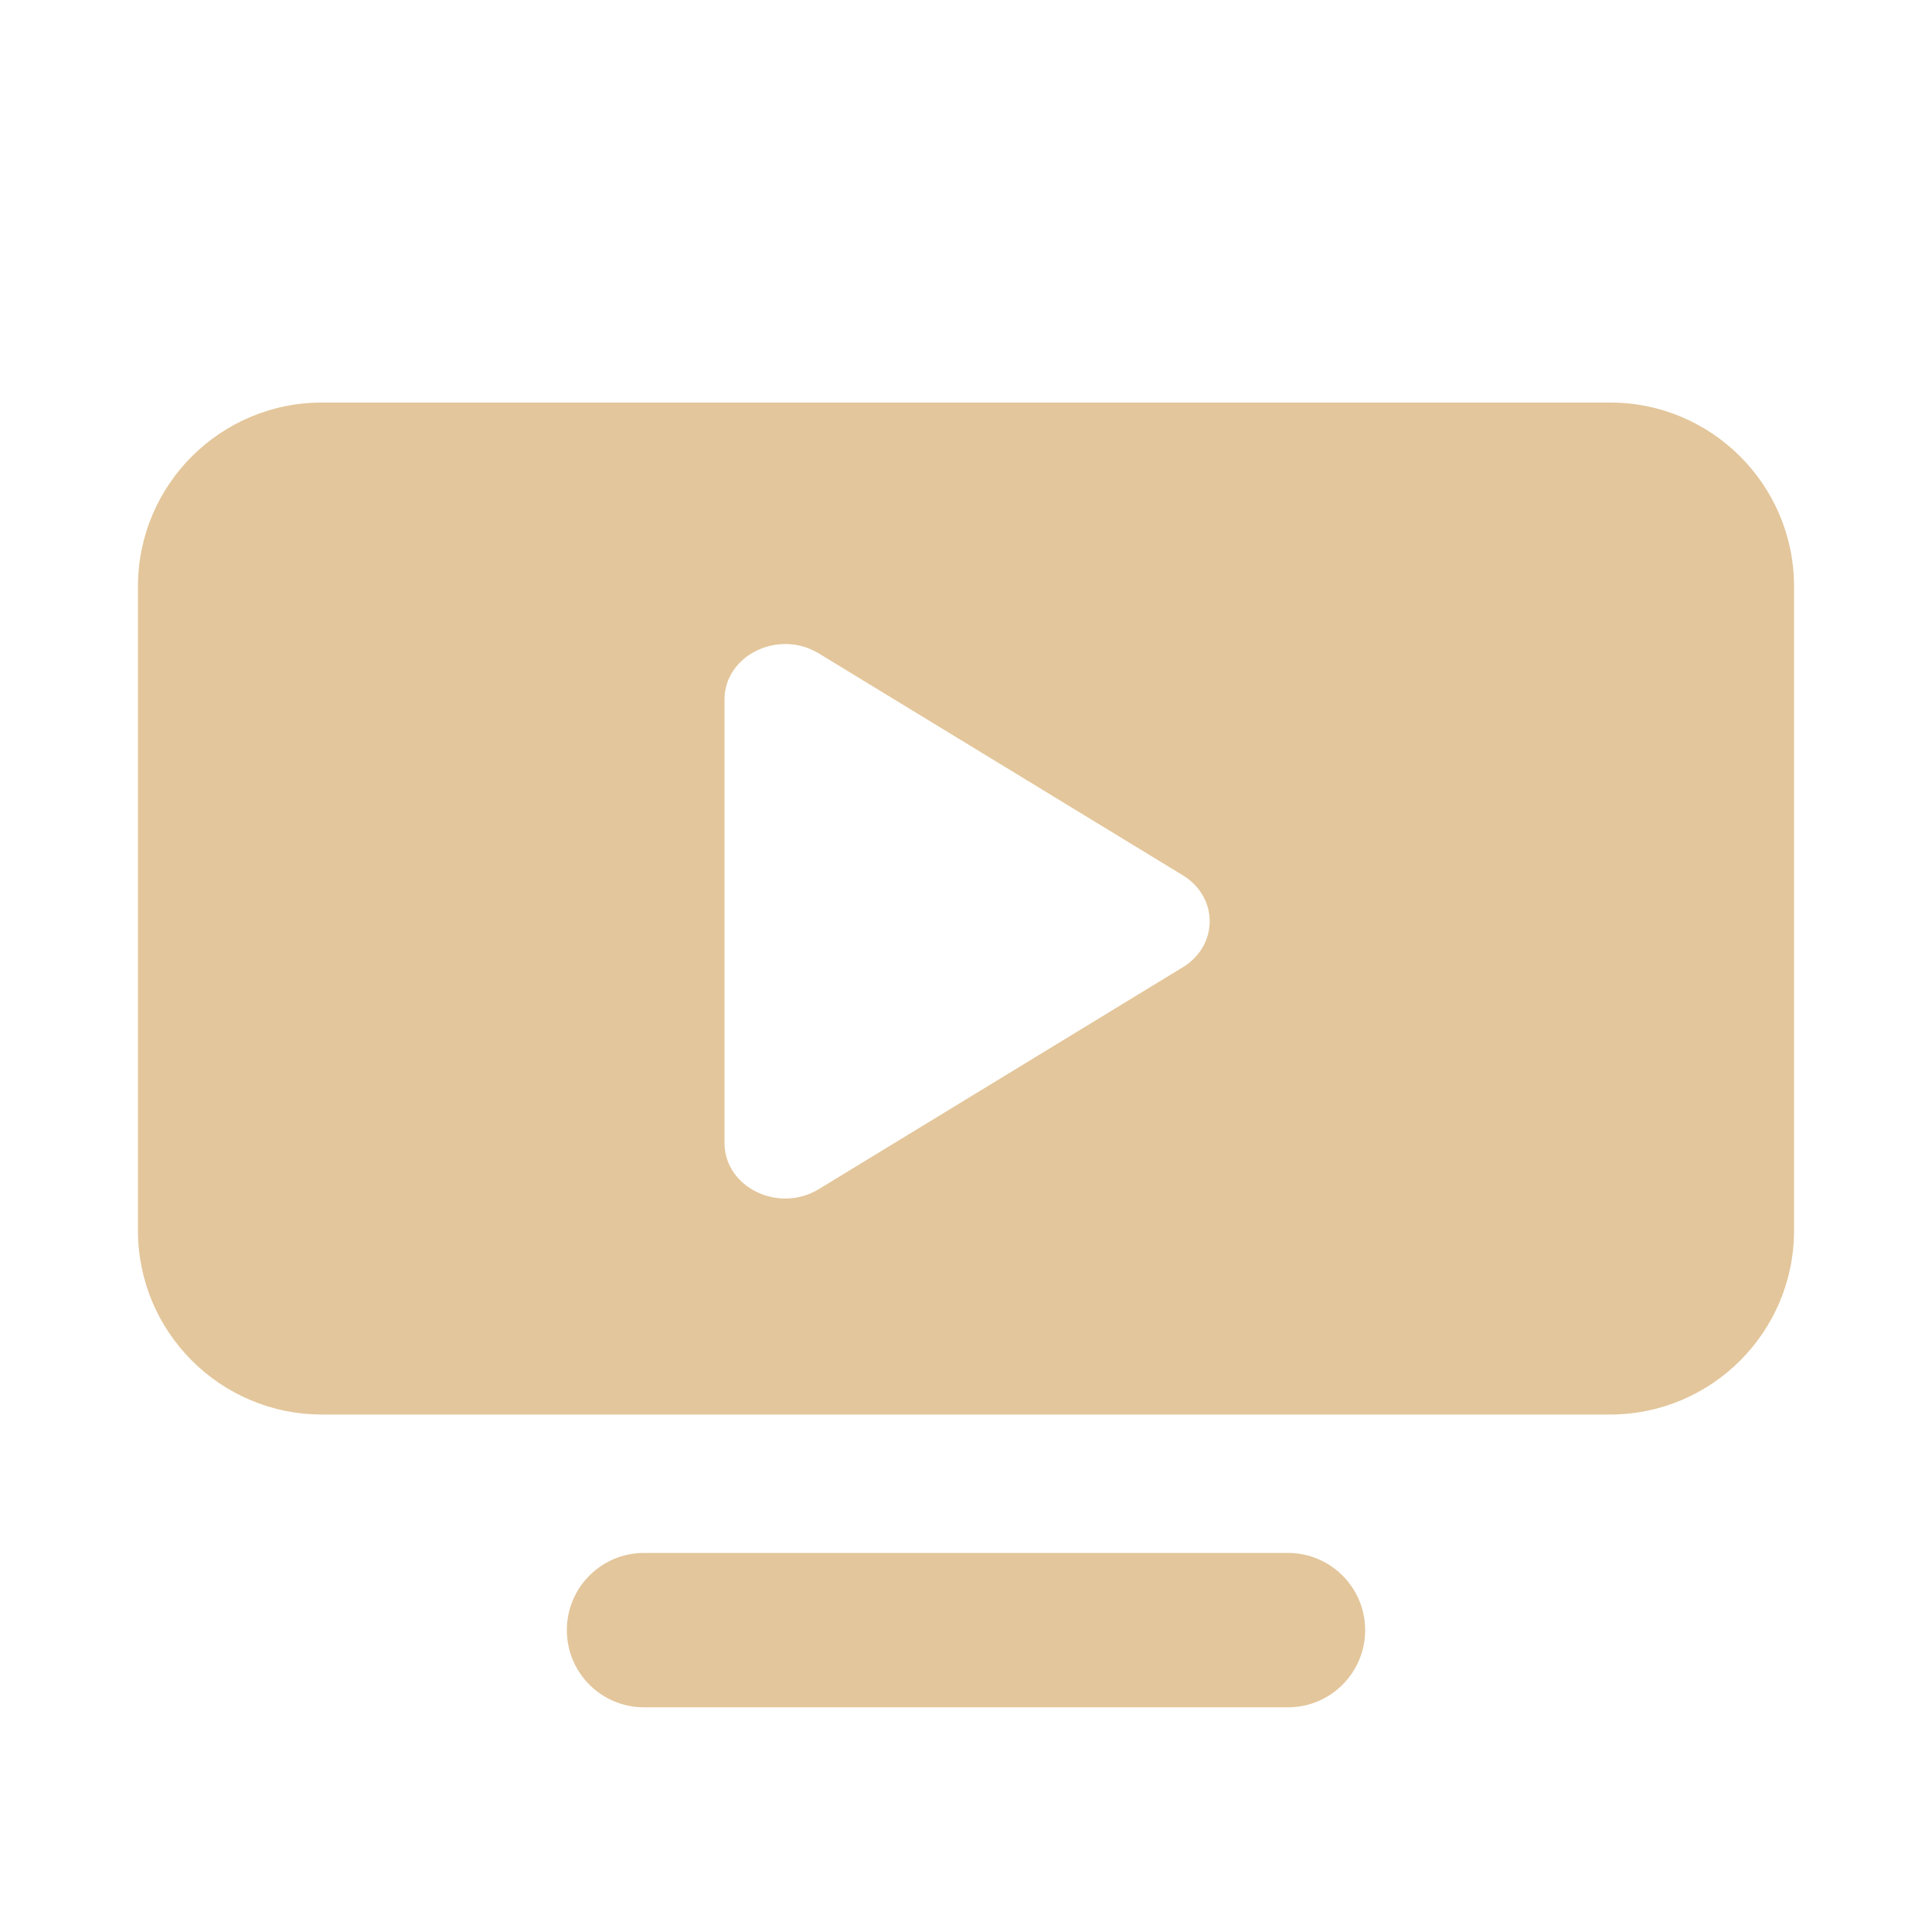 <svg width="20" height="20" viewBox="0 0 20 20" fill="none" xmlns="http://www.w3.org/2000/svg">
<path fill-rule="evenodd" clip-rule="evenodd" d="M16.667 14.643H3.333C2.282 14.643 1.428 13.79 1.428 12.738V6.071C1.428 5.019 2.282 4.167 3.333 4.167H16.667C17.718 4.167 18.572 5.019 18.572 6.072V12.738C18.572 13.79 17.718 14.643 16.667 14.643ZM5.868 16.875C5.868 16.434 6.225 16.076 6.667 16.076H13.333C13.774 16.076 14.132 16.434 14.132 16.875C14.132 17.316 13.774 17.674 13.333 17.674H6.667C6.225 17.674 5.868 17.316 5.868 16.875ZM8.476 12.31L12.243 10.014C12.616 9.787 12.616 9.287 12.243 9.06L8.476 6.764C8.059 6.51 7.5 6.783 7.5 7.242V11.832C7.5 12.291 8.059 12.564 8.476 12.31Z" fill="#E3C69B"/>
</svg>

